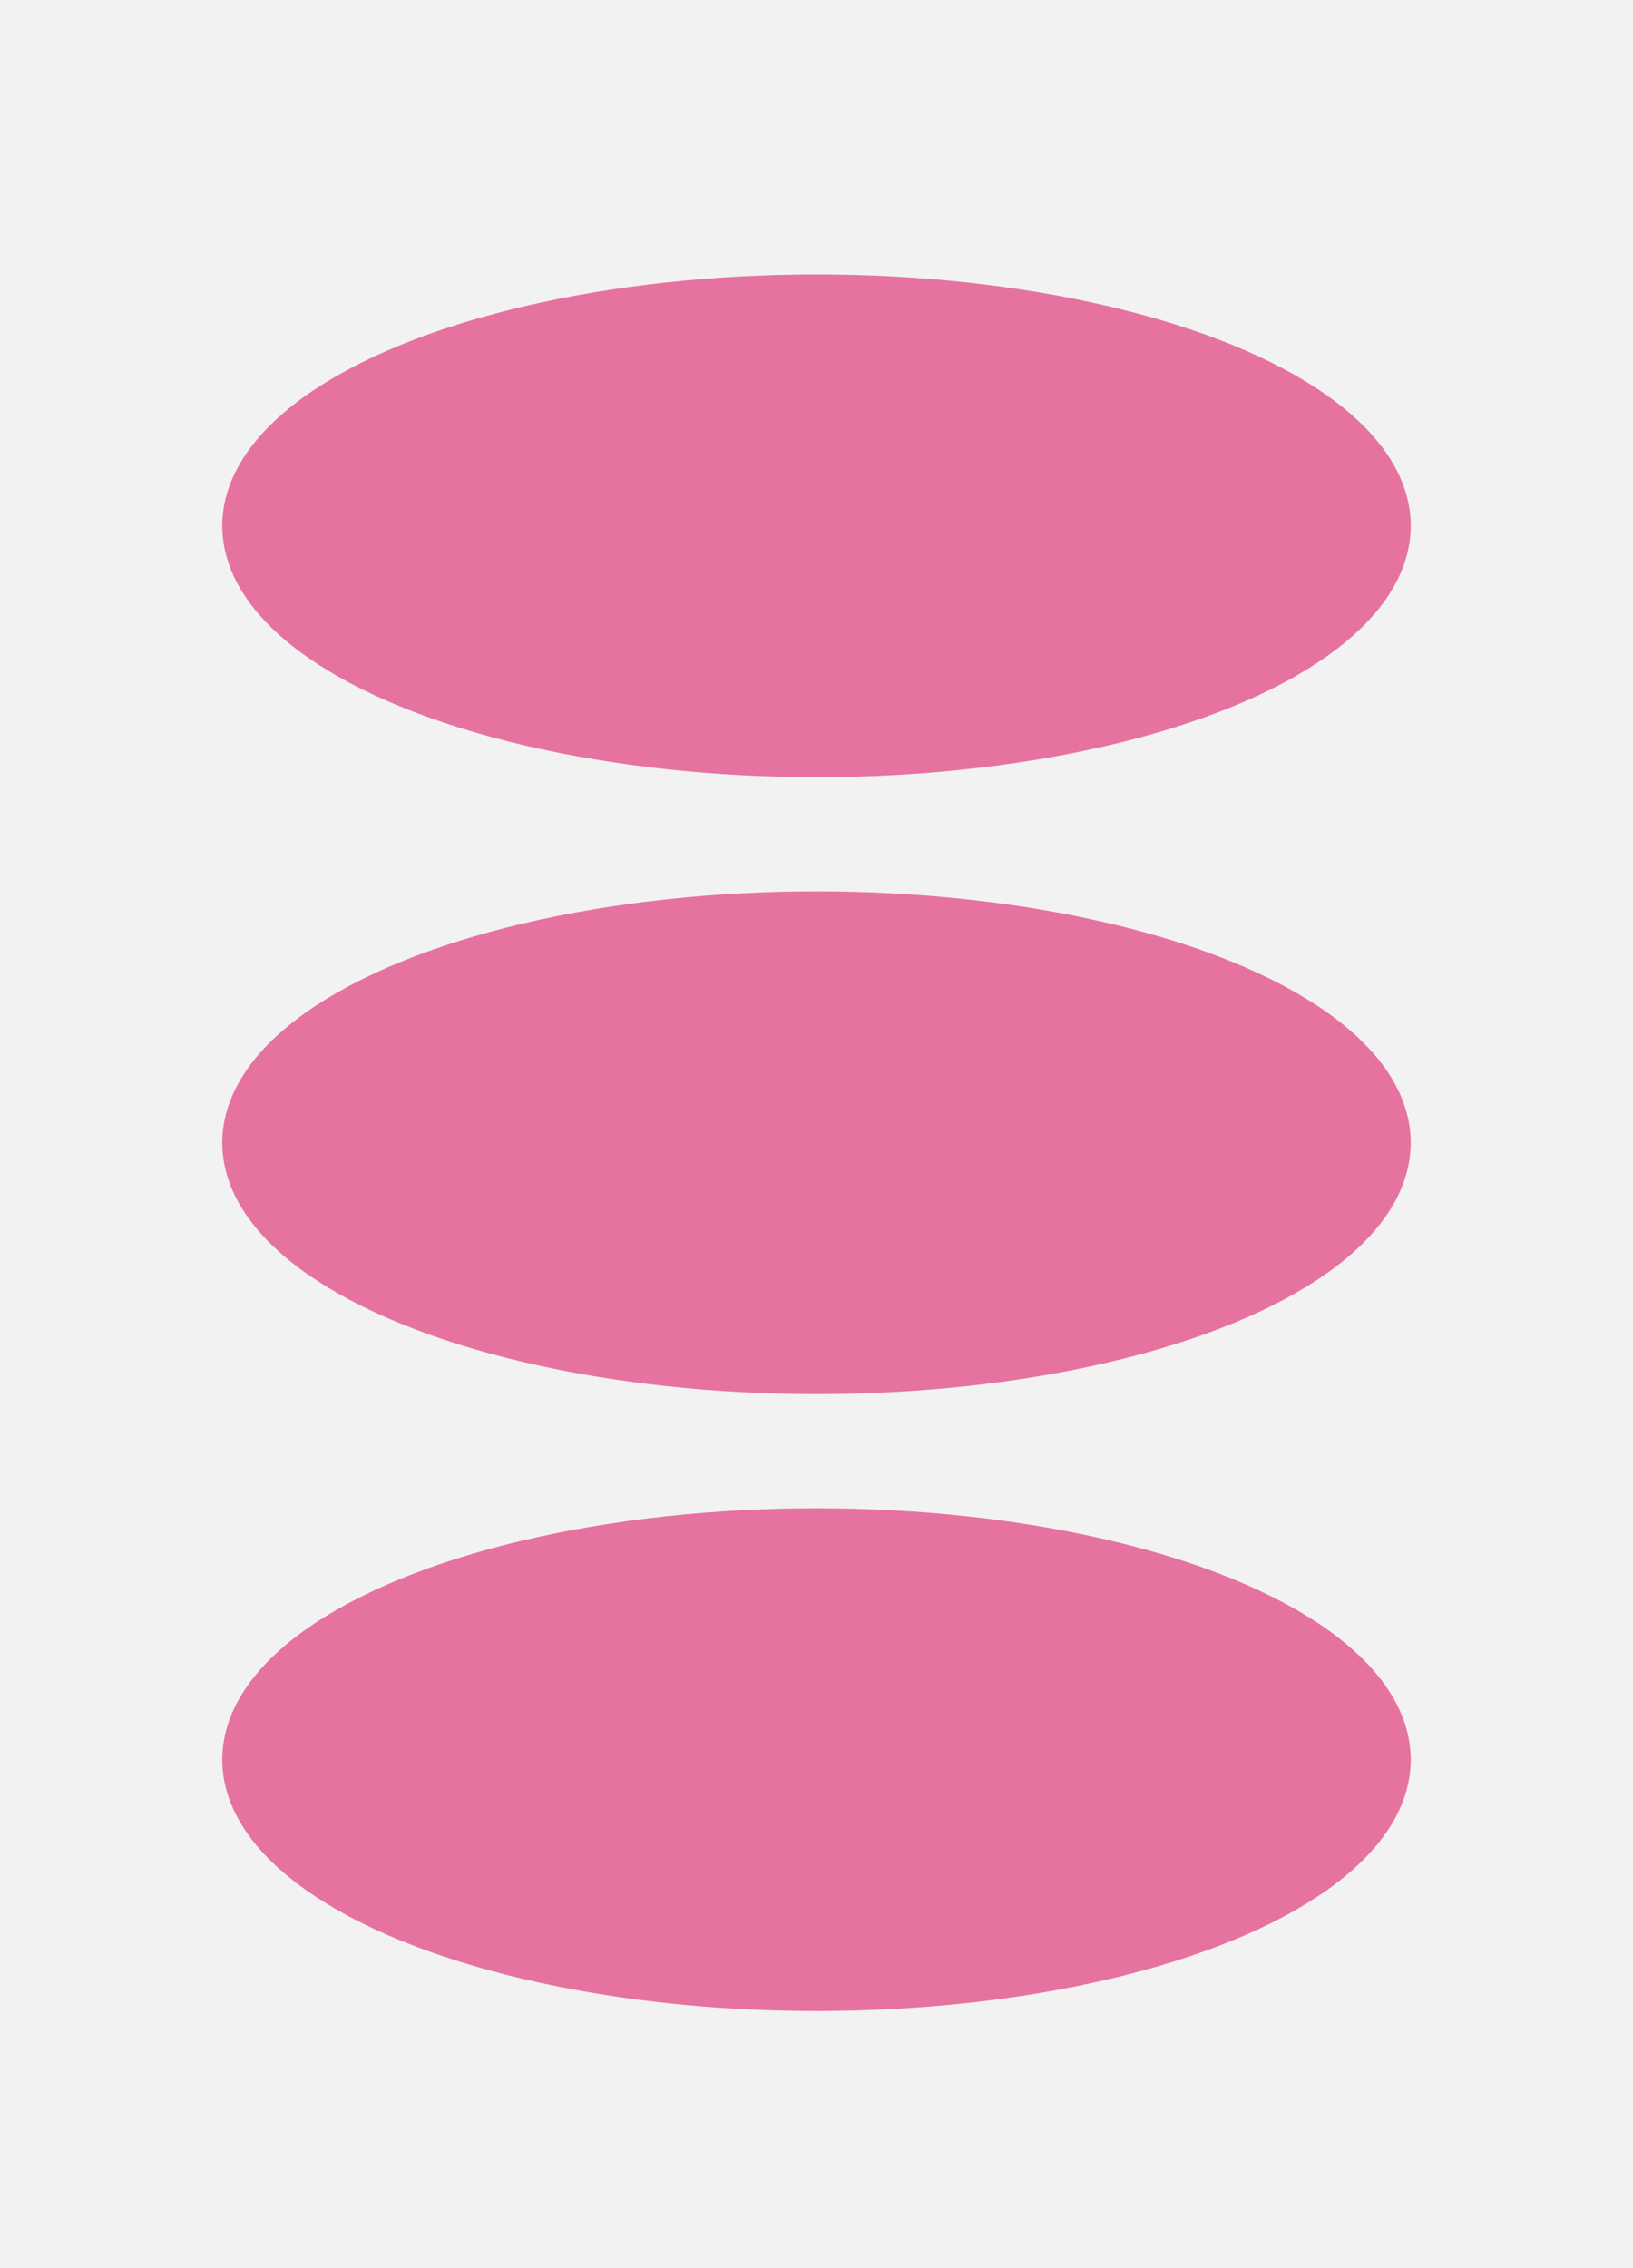 <?xml version="1.0" encoding="UTF-8" standalone="no"?>
<!-- Generator: Gravit.io -->
<svg xmlns="http://www.w3.org/2000/svg" xmlns:xlink="http://www.w3.org/1999/xlink" style="isolation:isolate" viewBox="0 0 360 500" width="360pt" height="500pt"><rect x="0" y="0" width="360" height="500" fill="#333333" stroke="none"/><defs><clipPath id="_clipPath_kx2KOoWBTG4niyh6RboMMevuHssjwRfF"><rect width="360" height="500"/></clipPath></defs><g clip-path="url(#_clipPath_kx2KOoWBTG4niyh6RboMMevuHssjwRfF)"><rect width="360" height="500" style="fill:rgb(242,242,242)"/><ellipse vector-effect="non-scaling-stroke" cx="180" cy="251.912" rx="127.5" ry="51.912" fill="rgb(230,115,159)" stroke-width="7" stroke="rgb(230,115,159)" stroke-linejoin="round" stroke-linecap="butt" stroke-miterlimit="1.414"/><ellipse vector-effect="non-scaling-stroke" cx="180" cy="387.912" rx="127.5" ry="51.912" fill="rgb(230,115,159)" stroke-width="7" stroke="rgb(230,115,159)" stroke-linejoin="round" stroke-linecap="butt" stroke-miterlimit="1.414"/><ellipse vector-effect="non-scaling-stroke" cx="180" cy="115.912" rx="127.5" ry="51.912" fill="rgb(230,115,159)" stroke-width="7" stroke="rgb(230,115,159)" stroke-linejoin="round" stroke-linecap="butt" stroke-miterlimit="1.414"/></g></svg>